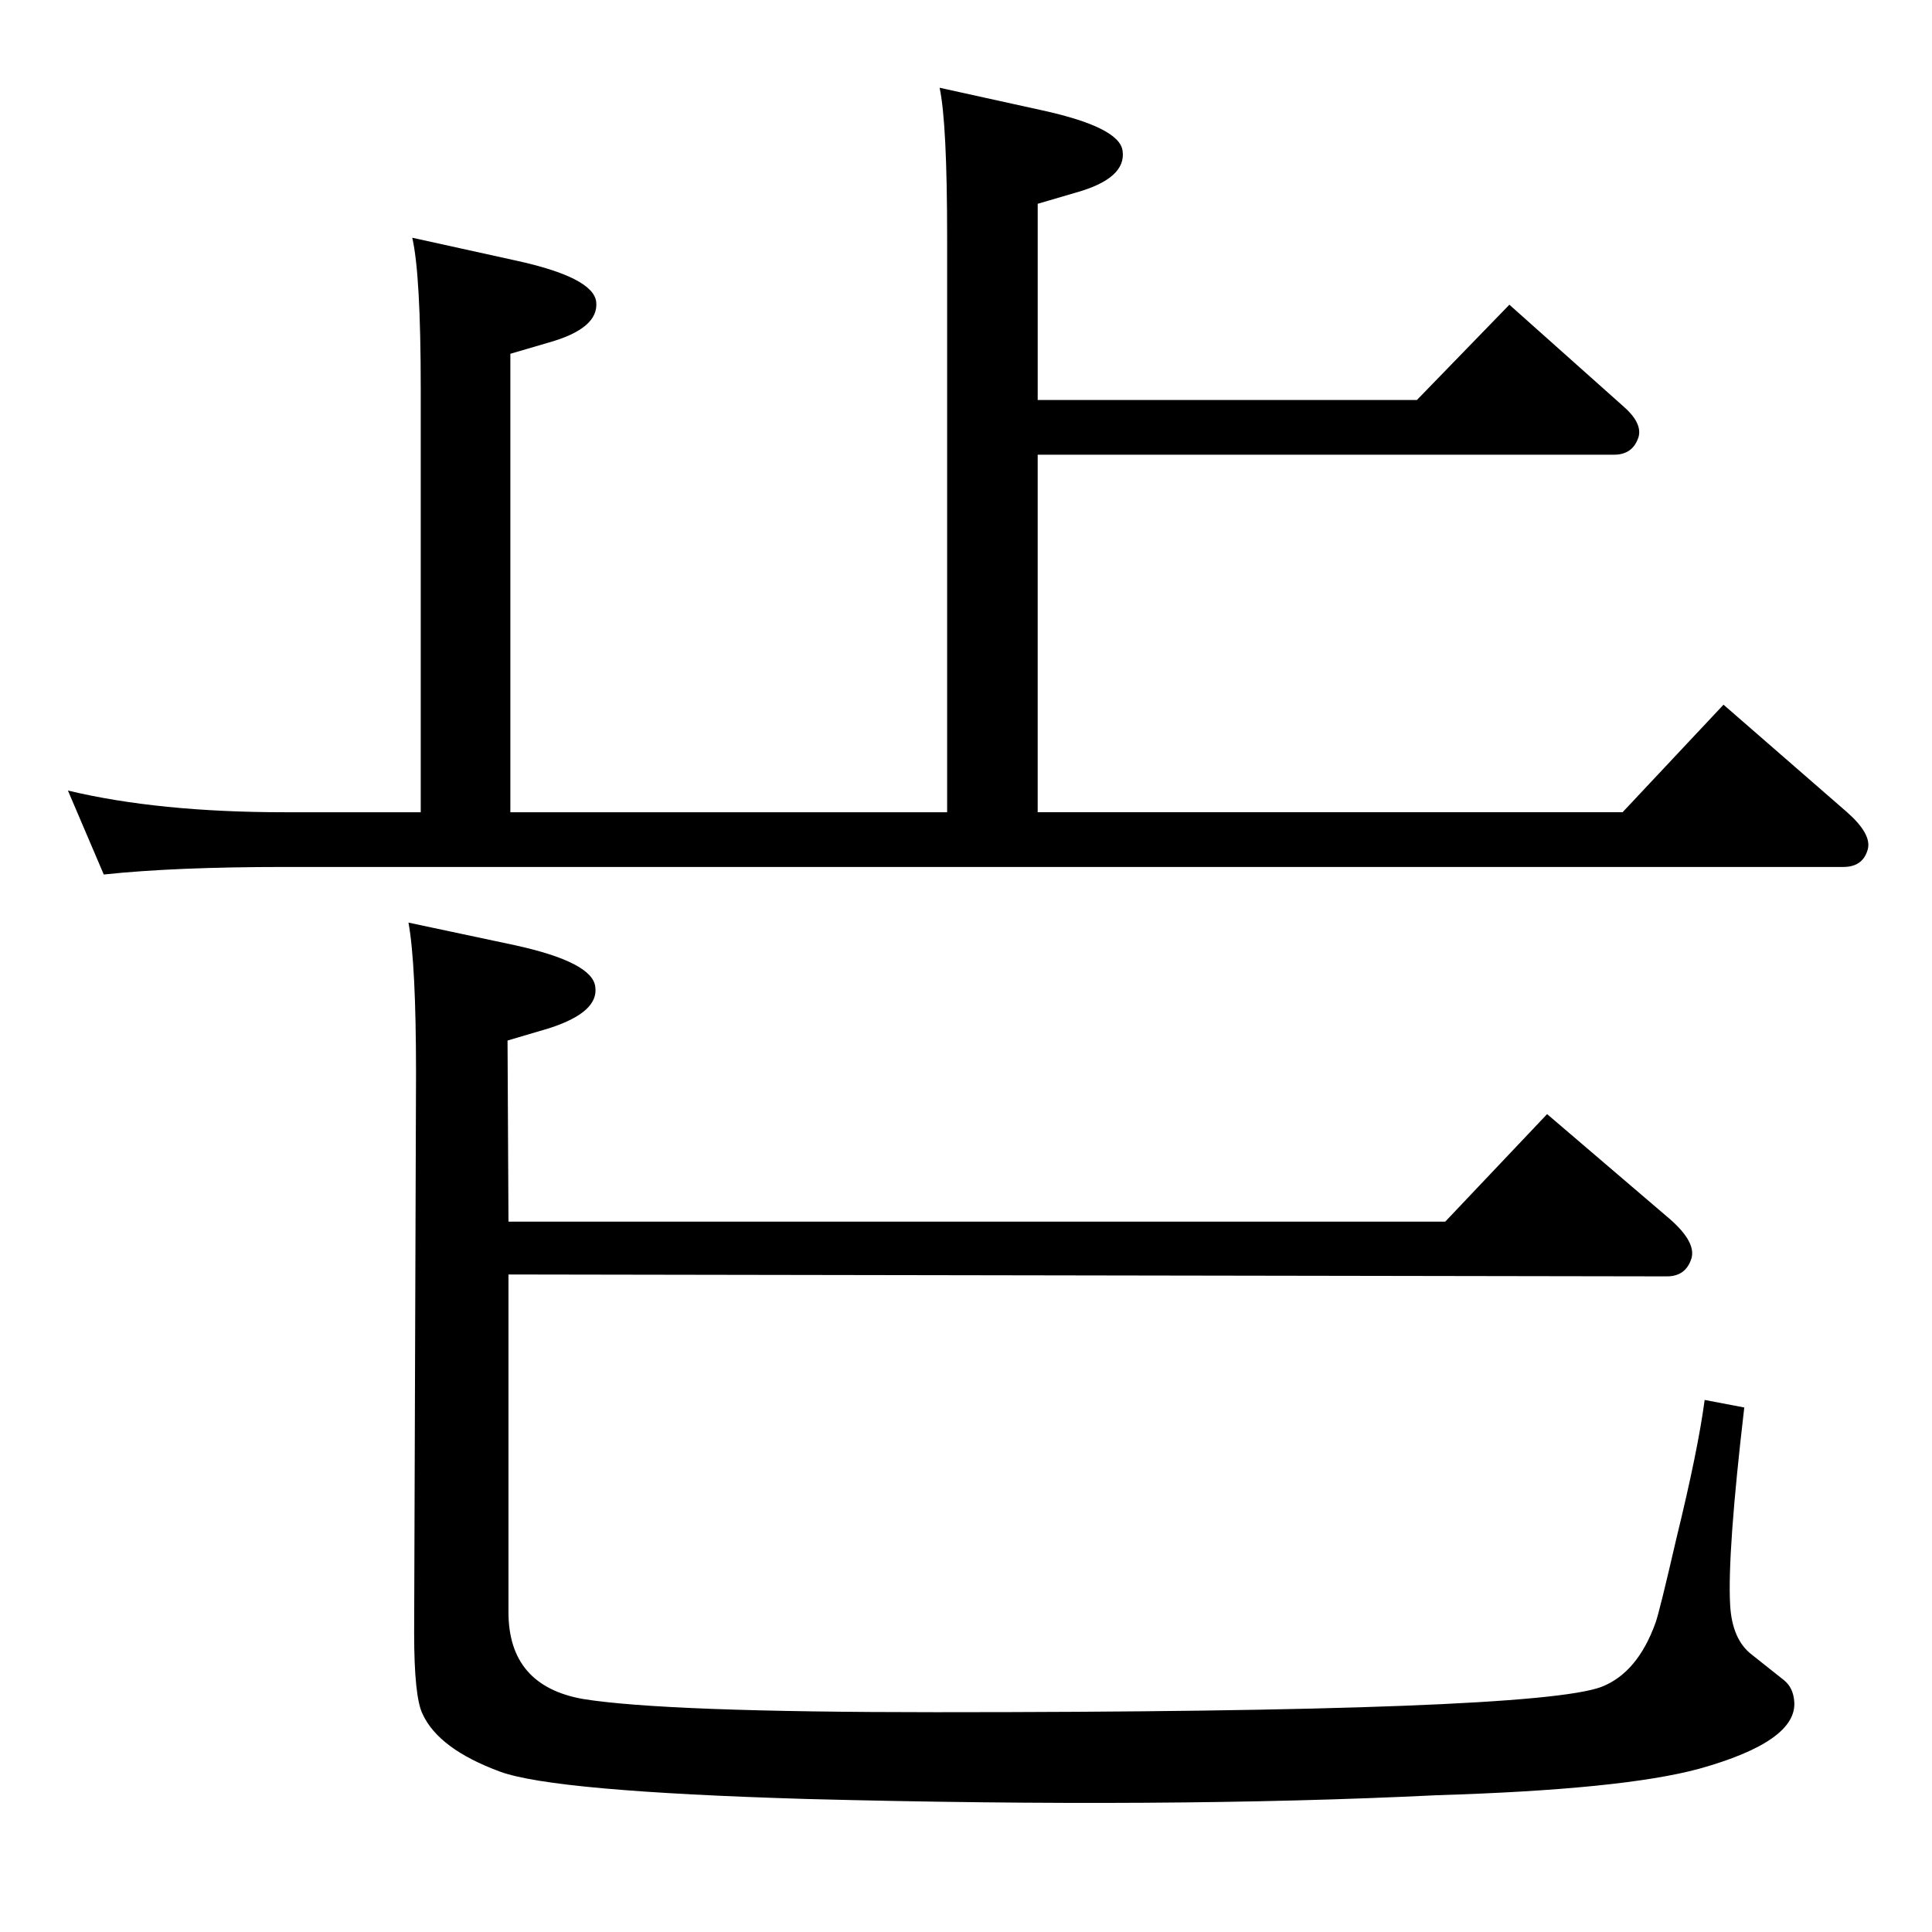 <?xml version="1.0" standalone="no"?>
<!DOCTYPE svg PUBLIC "-//W3C//DTD SVG 1.1//EN" "http://www.w3.org/Graphics/SVG/1.1/DTD/svg11.dtd" >
<svg xmlns="http://www.w3.org/2000/svg" xmlns:xlink="http://www.w3.org/1999/xlink" version="1.1" viewBox="0 0 2048 2048">
  <g transform="matrix(1 0 0 -1 0 2048)">
   <path fill="currentColor"
d="M1100 1624h402l98 101l120 -107q21 -18 17 -33q-6 -19 -26 -19h-611v-379h620l107 114l131 -114q26 -23 22 -39q-5 -19 -26 -19h-1652q-117 0 -192 -8l-38 89q96 -23 230 -23h144v449q0 121 -9 160l109 -24q83 -18 86 -44q3 -28 -50 -43l-41 -12v-486h463v609
q0 122 -8 159l109 -24q82 -18 85 -43q4 -29 -49 -44l-41 -12v-208zM1532 753l108 114l131 -112q27 -24 22 -41q-6 -19 -26 -19l-1228 2v-358q0 -78 79 -92q87 -14 374 -14q636 0 706 27q38 15 57 68q4 11 22 89q23 94 30 147l42 -8q-18 -154 -15 -209q2 -37 23 -53l34 -27
q10 -8 11 -23q3 -42 -101 -71q-81 -22 -278 -28q-285 -14 -668 -4q-268 8 -325 29q-65 24 -82 61q-9 18 -9 86l2 593q0 116 -8 160l113 -24q82 -18 85 -44q4 -27 -49 -44l-44 -13l1 -192h993z" />
  </g>

</svg>

